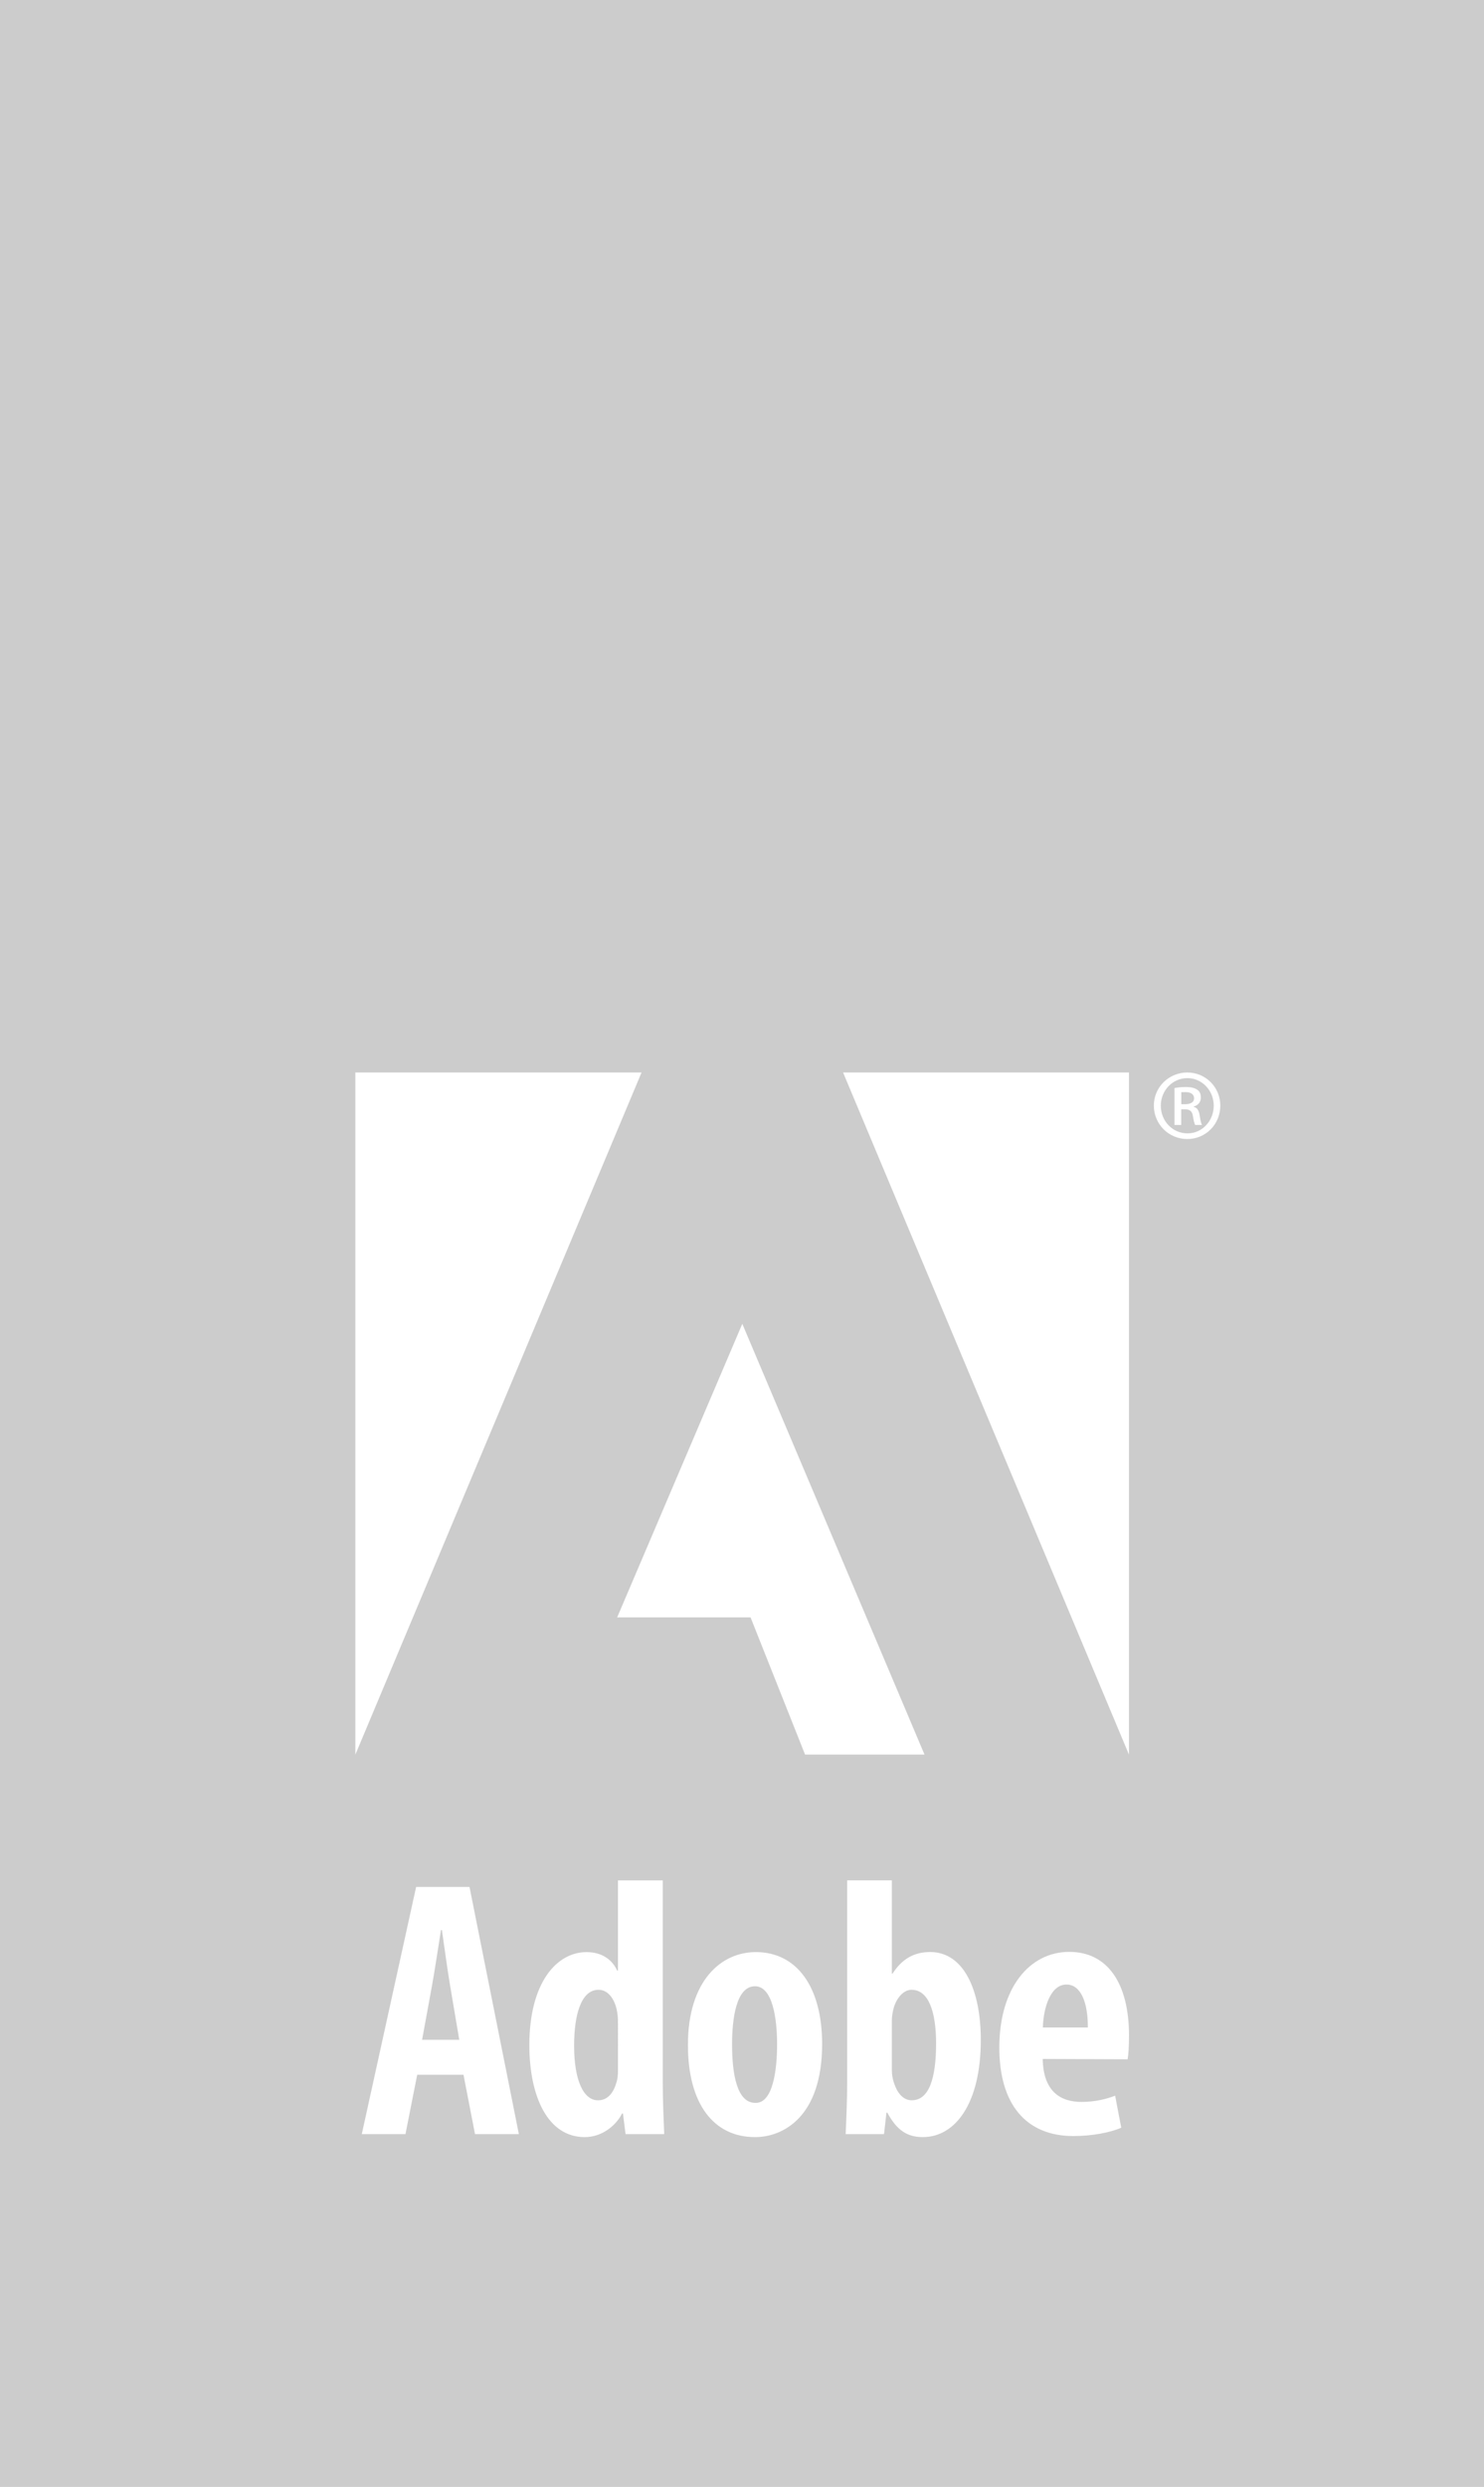 <svg xmlns="http://www.w3.org/2000/svg" xmlns:xlink="http://www.w3.org/1999/xlink" id="Layer_1" width="68.3" height="114.439" x="0" y="0" enable-background="new 0 0 68.3 114.439" version="1.1" viewBox="0 0 68.3 114.439" xml:space="preserve"><rect width="68.3" height="114.439" x="0" fill="#CCC"/><g><polygon fill="#FFF" points="38.802 49.353 51.96 49.353 51.96 80.742"/><polygon fill="#FFF" points="29.527 49.353 16.355 49.353 16.355 80.742"/><polygon fill="#FFF" points="34.164 60.918 42.55 80.74 37.053 80.74 34.544 74.427 28.404 74.427"/><g><path fill="#FFF" d="M54.649,49.353c0.843,0,1.515,0.678,1.515,1.524c0,0.859-0.672,1.538-1.521,1.538 s-1.538-0.679-1.538-1.538c0-0.847,0.688-1.524,1.538-1.524H54.649z M54.642,49.612c-0.675,0-1.217,0.567-1.217,1.27 c0,0.707,0.542,1.271,1.224,1.271c0.672,0.007,1.212-0.566,1.212-1.271c0-0.702-0.54-1.27-1.212-1.27H54.642z M54.365,51.767 h-0.31v-1.698c0.144-0.025,0.285-0.049,0.512-0.049c0.271,0,0.442,0.053,0.556,0.141c0.094,0.068,0.146,0.188,0.146,0.346 c0,0.22-0.142,0.363-0.33,0.411v0.017c0.149,0.026,0.245,0.161,0.277,0.414c0.042,0.265,0.077,0.367,0.105,0.419H55.01 c-0.039-0.052-0.075-0.207-0.112-0.435c-0.035-0.201-0.146-0.286-0.356-0.286h-0.179v0.721H54.365z M54.365,50.811h0.185 c0.221,0,0.406-0.074,0.406-0.271c0-0.15-0.107-0.285-0.392-0.285c-0.093,0-0.152,0-0.197,0.005v0.552H54.365z"/></g><path fill="#FFF" d="M21.137,93.864l-0.416-2.461c-0.123-0.715-0.271-1.823-0.382-2.59h-0.043 c-0.124,0.771-0.294,1.914-0.42,2.596l-0.449,2.456L21.137,93.864L21.137,93.864z M19.202,95.473l-0.541,2.732h-2.01l2.501-11.373 h2.457l2.271,11.373h-2.018l-0.53-2.732H19.202z"/><path fill="#FFF" d="M28.441,93.123c0-0.147,0-0.329-0.03-0.492c-0.078-0.561-0.381-1.067-0.863-1.067 c-0.818,0-1.125,1.188-1.125,2.575c0,1.599,0.437,2.51,1.096,2.51c0.309,0,0.662-0.157,0.854-0.826 c0.045-0.131,0.069-0.314,0.069-0.523V93.123z M30.503,86.527v9.318c0,0.743,0.037,1.647,0.067,2.359h-1.779l-0.119-0.947h-0.041 c-0.298,0.583-0.948,1.086-1.721,1.086c-1.702,0-2.547-1.874-2.547-4.238c0-2.877,1.263-4.275,2.629-4.275 c0.711,0,1.182,0.346,1.415,0.852h0.034v-4.152h2.062V86.527z"/><path fill="#FFF" d="M34.783,96.768c0.782,0,0.982-1.474,0.982-2.697c0-1.159-0.2-2.67-1.018-2.67 c-0.869,0-1.054,1.511-1.054,2.67c0,1.402,0.232,2.697,1.071,2.697H34.783z M34.742,98.342c-1.889,0-3.081-1.522-3.081-4.238 c0-2.963,1.529-4.275,3.127-4.275c1.877,0,3.05,1.592,3.05,4.232c0,3.393-1.838,4.281-3.076,4.281H34.742z"/><path fill="#FFF" d="M41.047,95.26c0,0.204,0.035,0.399,0.078,0.525c0.206,0.693,0.561,0.863,0.837,0.863 c0.795,0,1.12-1.004,1.12-2.612c0-1.462-0.343-2.472-1.129-2.472c-0.392,0-0.72,0.423-0.832,0.877 c-0.039,0.142-0.074,0.363-0.074,0.521V95.26z M38.989,86.527h2.058v4.293h0.032c0.406-0.634,0.945-0.994,1.731-0.994 c1.55,0,2.331,1.758,2.331,4.049c0,2.91-1.168,4.467-2.67,4.467c-0.723,0-1.199-0.32-1.631-1.123h-0.042l-0.112,0.986h-1.765 c0.03-0.688,0.069-1.616,0.069-2.359v-9.318H38.989z"/><path fill="#FFF" d="M50.067,93.298c0.007-1.161-0.328-1.976-0.982-1.976c-0.749,0-1.064,1.094-1.088,1.976H50.067z M47.99,94.746c0.024,1.49,0.811,1.978,1.788,1.978c0.623,0,1.153-0.135,1.545-0.287l0.282,1.474 c-0.548,0.238-1.393,0.383-2.201,0.383c-2.211,0-3.411-1.498-3.411-4.067c0-2.759,1.394-4.408,3.221-4.408 c1.769,0,2.748,1.458,2.748,3.85c0,0.545-0.026,0.85-0.063,1.093L47.99,94.746z"/></g></svg>